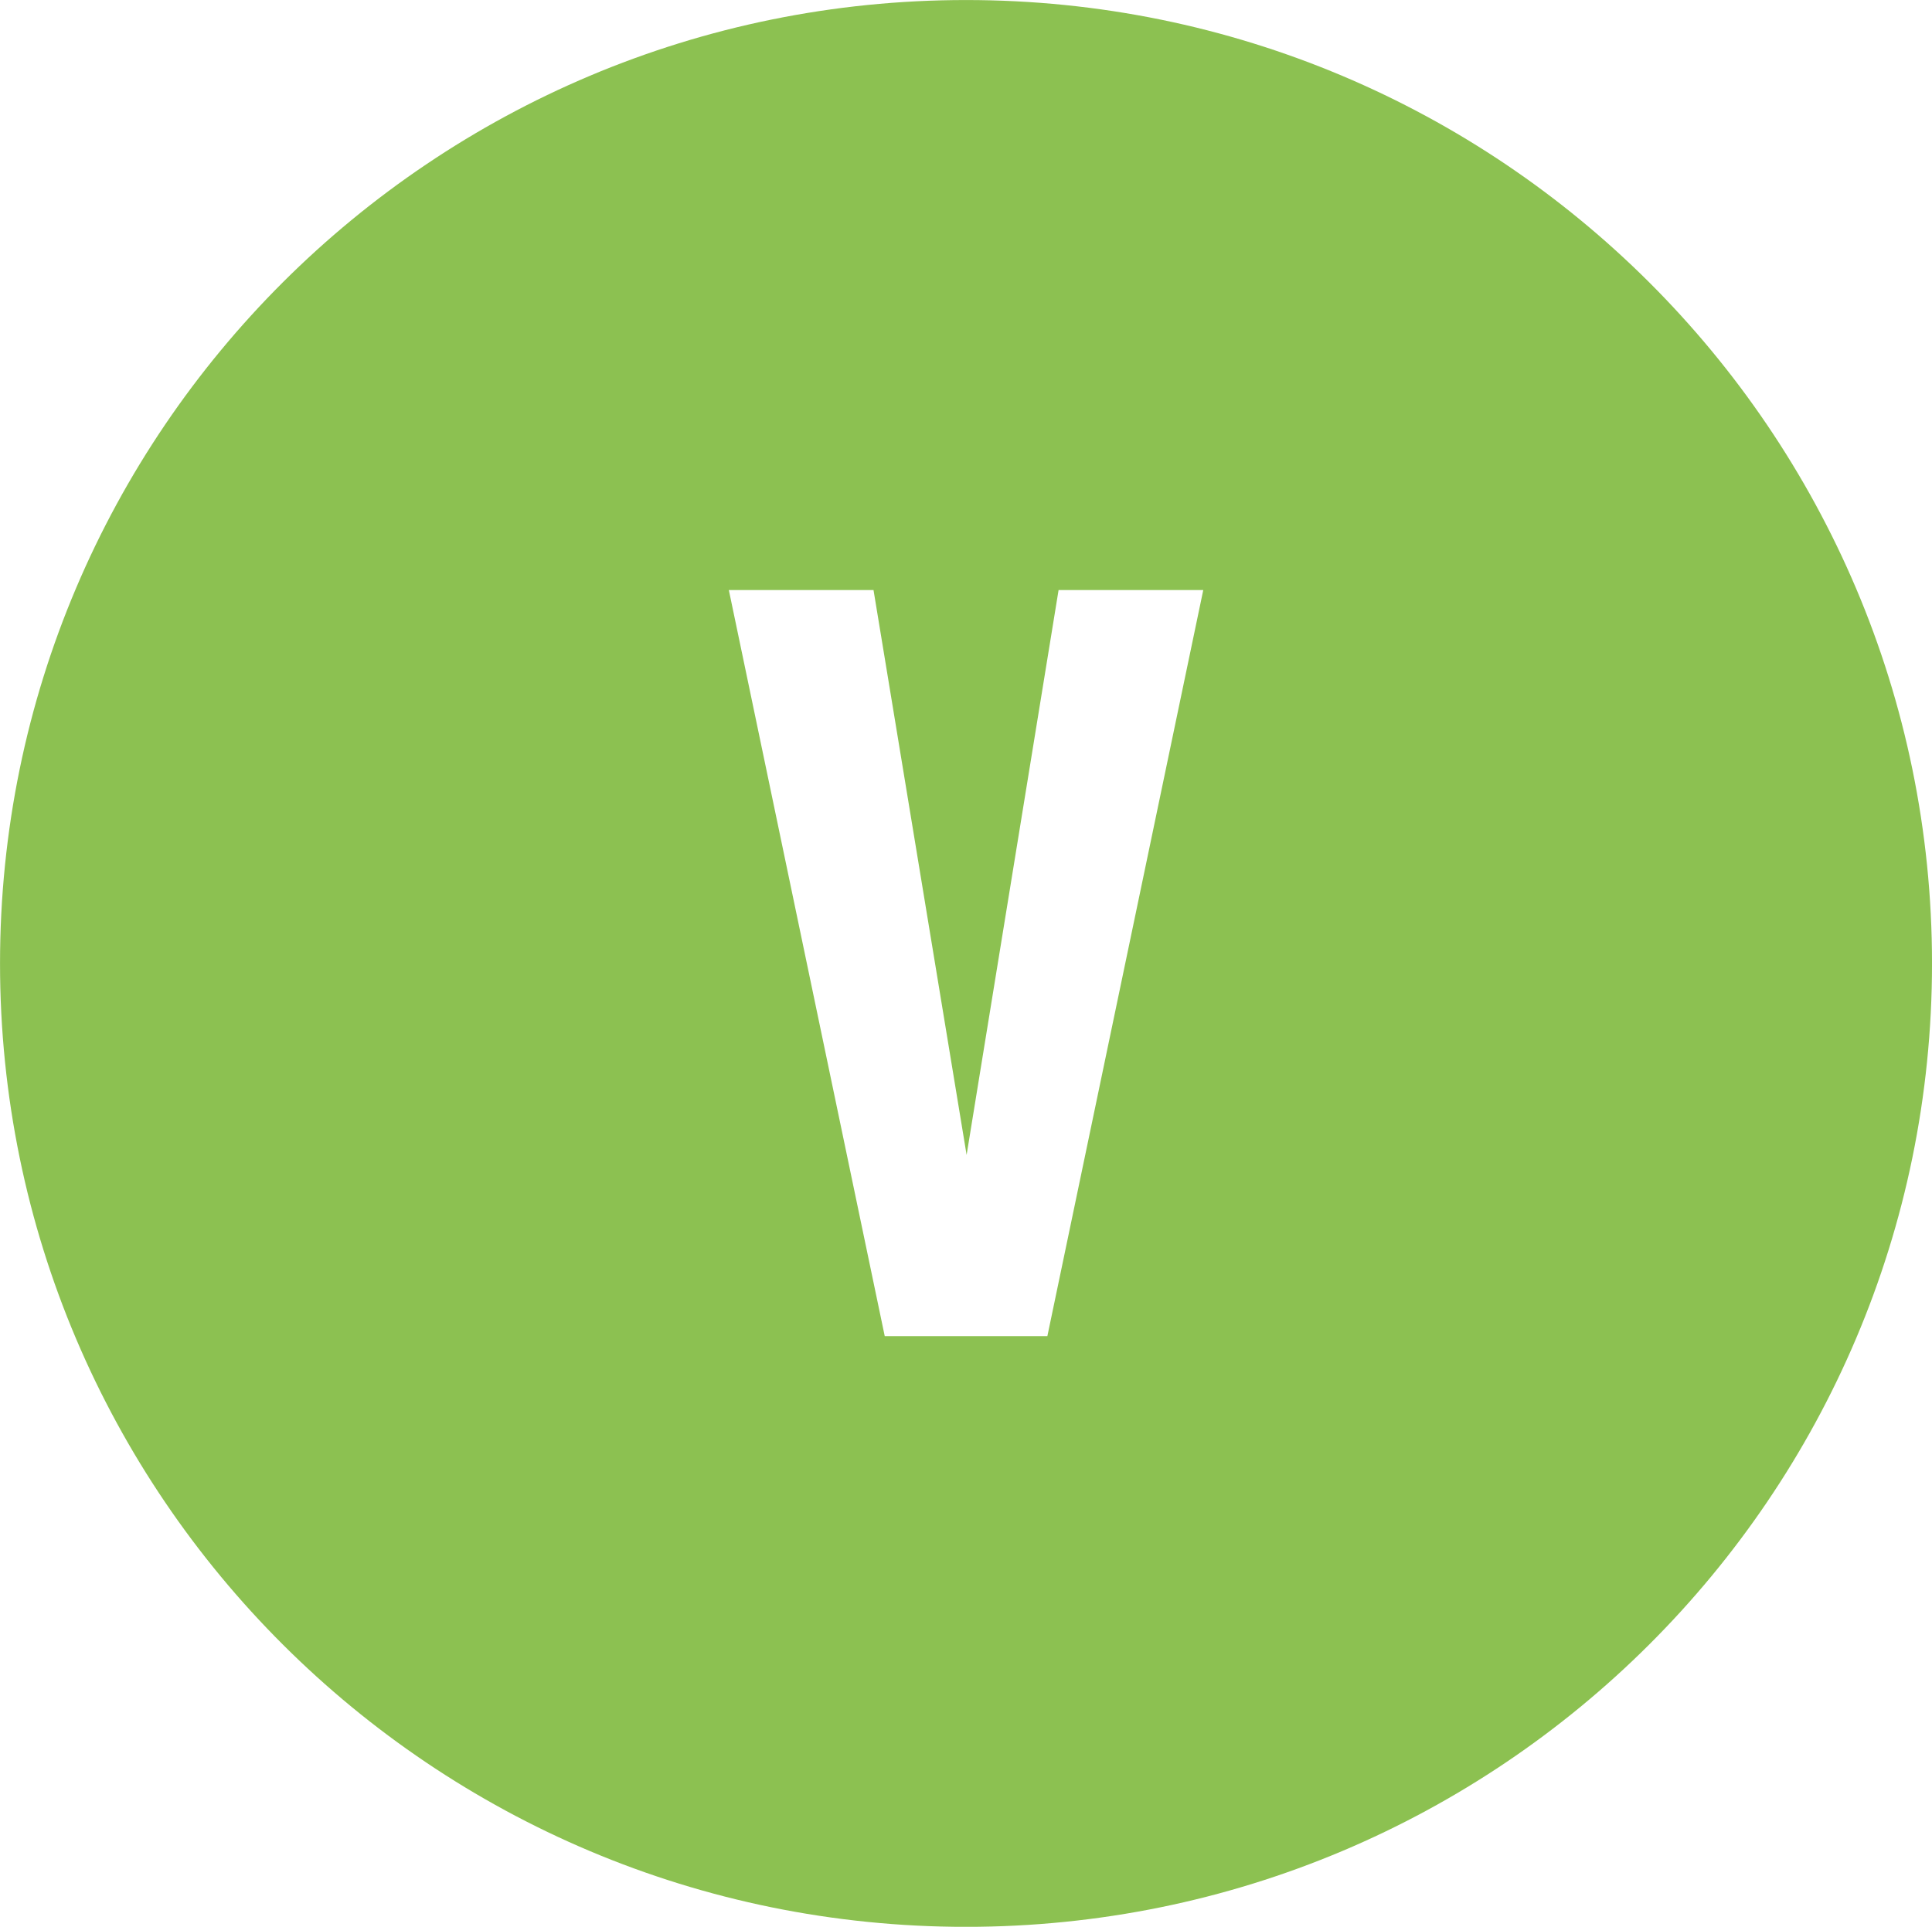 <?xml version="1.0" encoding="utf-8"?>
<!-- Generator: Adobe Illustrator 16.0.0, SVG Export Plug-In . SVG Version: 6.00 Build 0)  -->
<!DOCTYPE svg PUBLIC "-//W3C//DTD SVG 1.1//EN" "http://www.w3.org/Graphics/SVG/1.1/DTD/svg11.dtd">
<svg version="1.1" id="Layer_1" xmlns="http://www.w3.org/2000/svg" xmlns:xlink="http://www.w3.org/1999/xlink" x="0px" y="0px"
	 width="812px" height="809.97px" viewBox="0 0 812 809.97" enable-background="new 0 0 812 809.97" xml:space="preserve">
<g id="V">
	<g>
		<path fill="#8CC151" d="M406.006,0.014C181.786,0.014,0.012,181.326,0.012,405c0,223.668,181.774,404.986,405.994,404.986
			c224.225,0,406.003-181.318,406.003-404.986C812.009,181.326,630.229,0.014,406.006,0.014z M440.198,561.67h-68.351
			l-65.521-313.623h60.808l39.123,237.451l38.652-237.451h60.808L440.198,561.67z"/>
	</g>
</g>
</svg>
